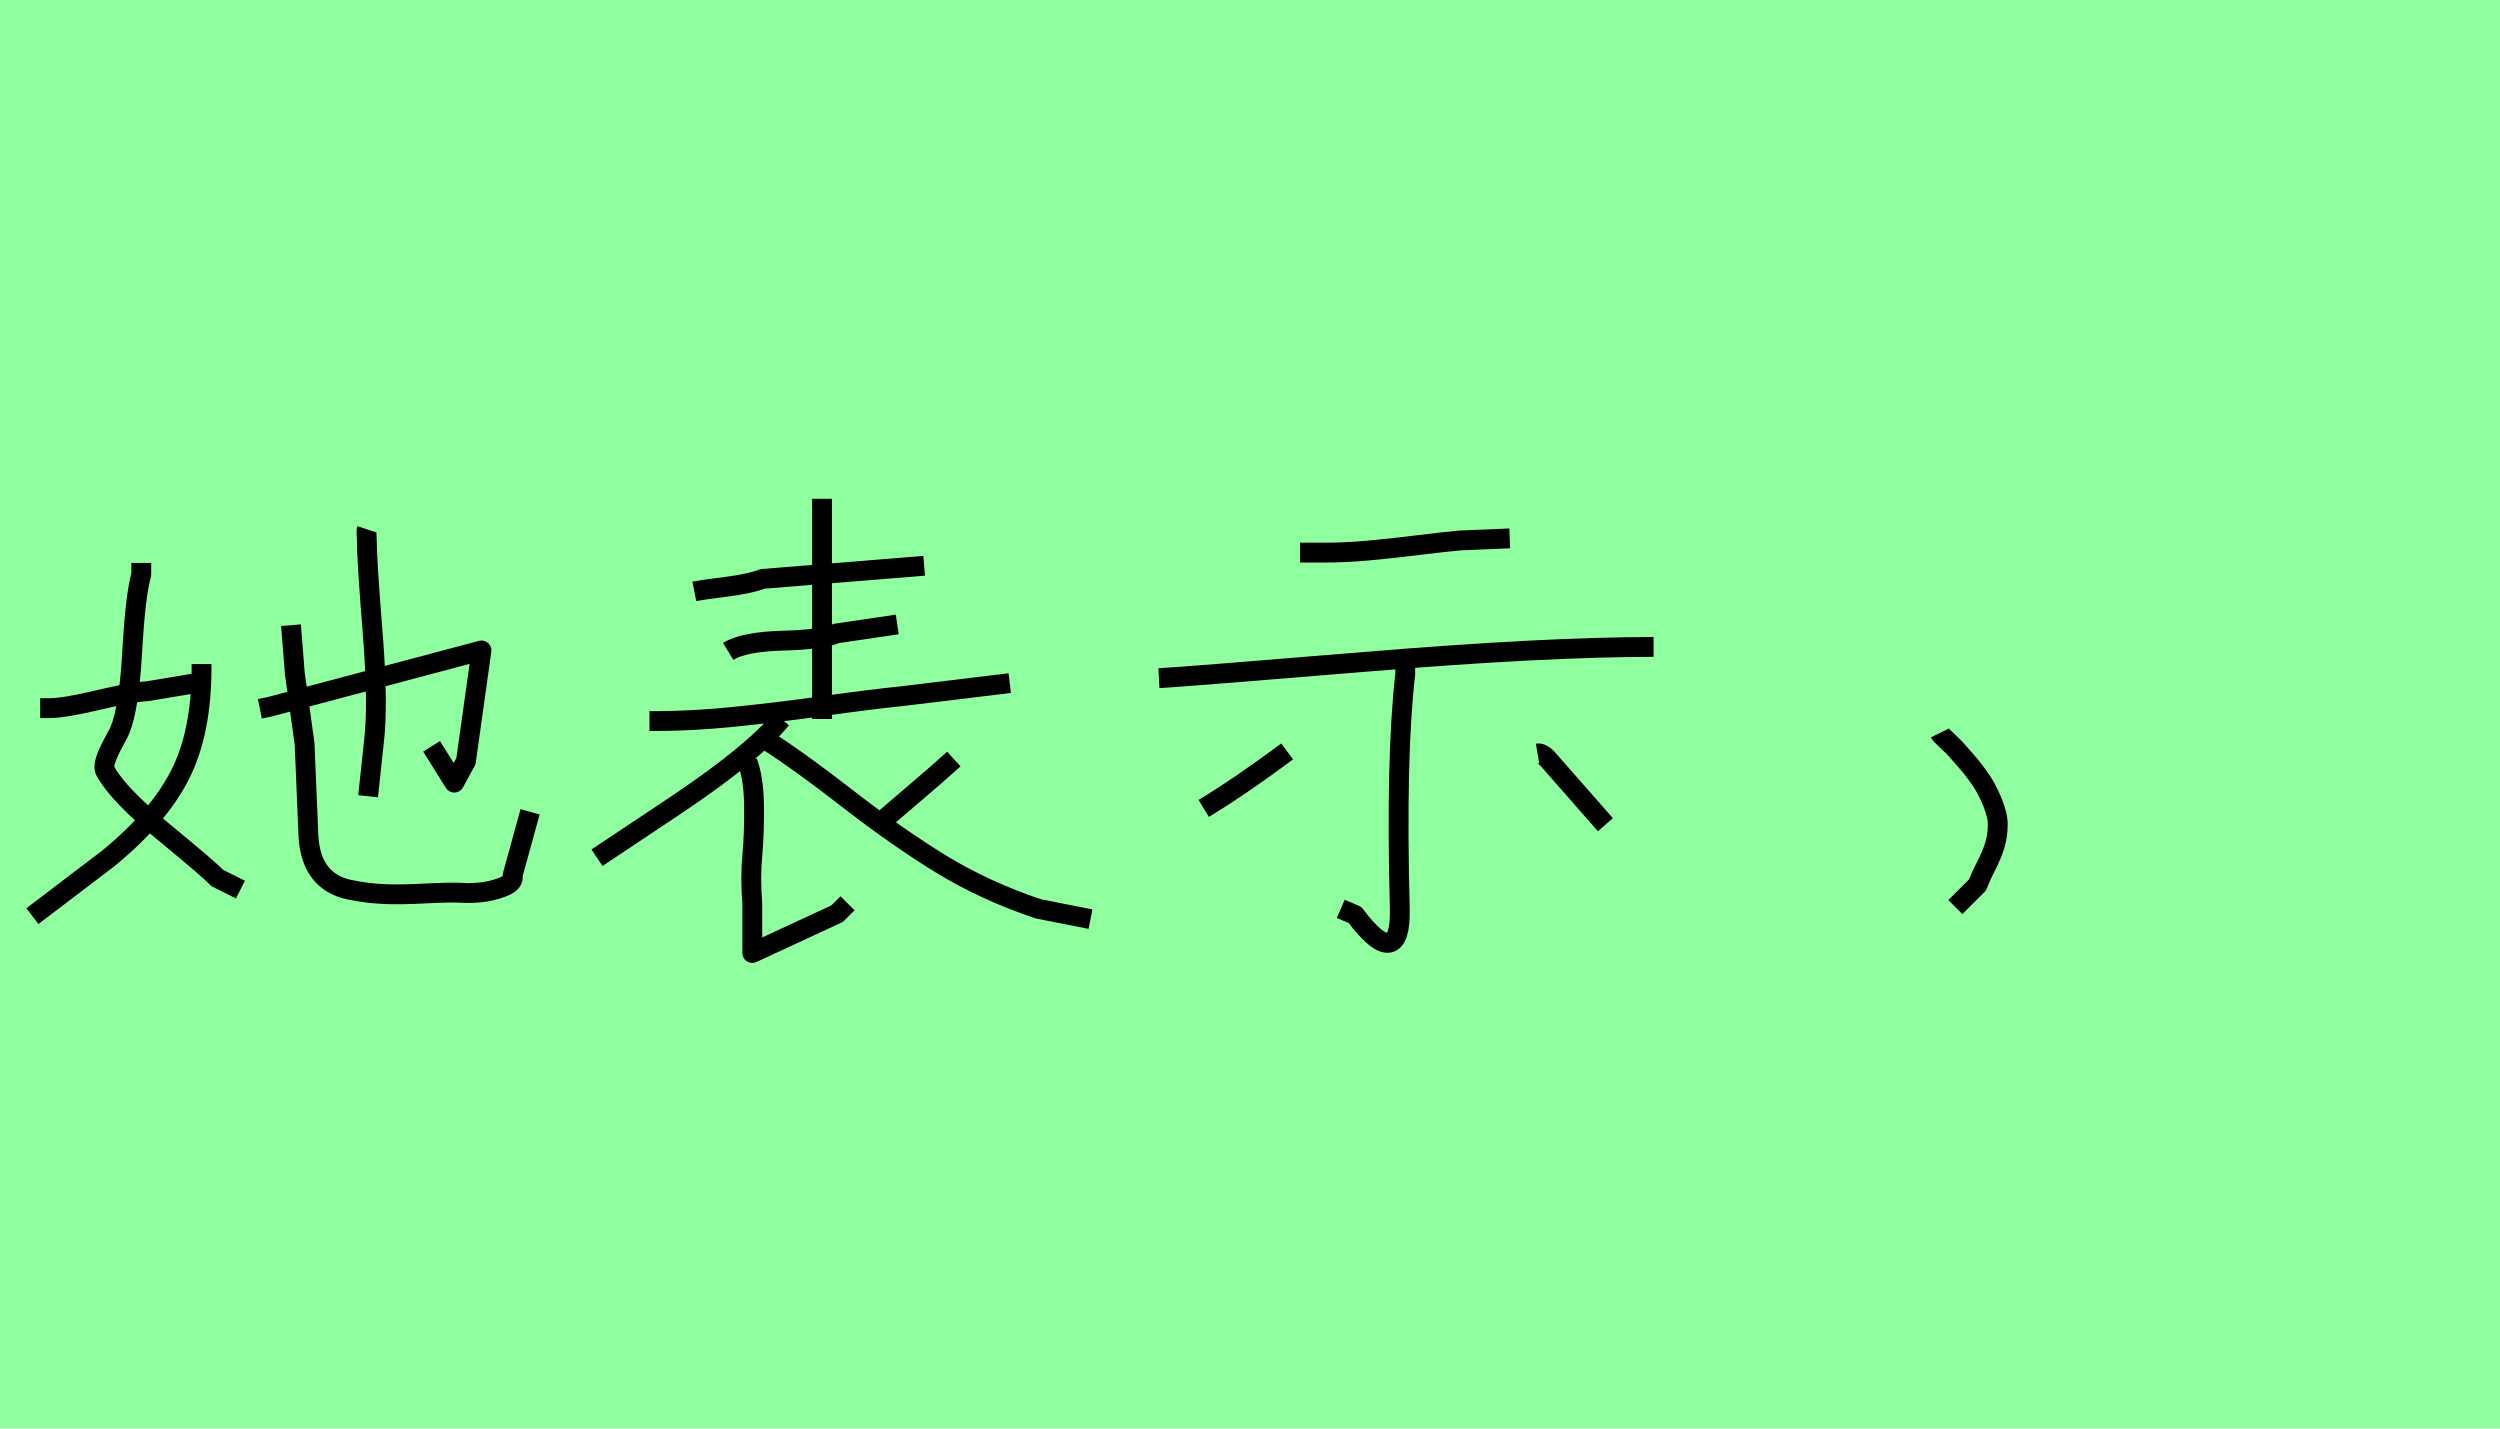 <?xml version="1.0" encoding="utf-8" standalone="no"?>
<!DOCTYPE svg PUBLIC "-//W3C//DTD SVG 1.1//EN"
  "http://www.w3.org/Graphics/SVG/1.1/DTD/svg11.dtd">
<svg xmlns:xlink="http://www.w3.org/1999/xlink" width="126pt" height="72pt" viewBox="0 0 126 72" xmlns="http://www.w3.org/2000/svg" version="1.1">
 <defs>
  <style type="text/css">*{stroke-linejoin: round; stroke-linecap: butt}</style>
 </defs>
 <g id="figure_1">
  <g id="patch_1">
   <path d="M 0 72 
L 126 72 
L 126 0 
L 0 0 
z
" style="fill: #8fff9f"/>
  </g>
  <g id="axes_1">
   <g id="patch_2">
    <path d="M 18.486 26.675 
Q 18.454 26.773 18.486 27.165 
Q 18.486 28.21 18.78 31.852 
Q 19.074 35.493 18.846 37.388 
L 18.552 40.131 
M 13.097 35.722 
L 13.587 35.624 
L 24.267 32.782 
L 23.483 38.368 
L 22.896 39.445 
L 21.752 37.616 
M 14.665 31.509 
L 14.861 33.958 
L 15.351 37.486 
L 15.547 42.156 
Q 15.612 43.299 16.135 43.969 
Q 16.657 44.639 17.588 44.835 
Q 18.519 45.03 19.384 45.063 
Q 20.25 45.096 21.458 45.03 
Q 22.667 44.965 23.288 44.998 
Q 23.581 45.03 24.169 44.981 
Q 24.757 44.932 25.345 44.704 
Q 25.933 44.475 25.835 44.116 
L 26.717 40.915 
M 10.158 33.468 
L 10.158 33.664 
Q 10.158 36.93 9.064 39.07 
Q 7.969 41.209 5.454 43.267 
L 1.633 46.174 
M 2.025 35.689 
L 2.515 35.689 
Q 3.233 35.689 4.948 35.281 
Q 6.663 34.873 7.414 34.84 
L 10.354 34.35 
M 7.12 28.373 
L 7.12 28.961 
Q 6.826 29.974 6.663 32.848 
Q 6.5 35.722 6.042 36.8 
Q 6.01 36.898 5.732 37.404 
Q 5.454 37.91 5.324 38.302 
Q 5.193 38.694 5.324 38.89 
Q 5.977 40.066 8.263 41.944 
Q 10.55 43.822 10.942 44.247 
L 12.117 44.835 
" clip-path="url(#pe66381a845)" style="fill: none; stroke: #000000; stroke-linejoin: miter"/>
   </g>
  </g>
  <g id="axes_2">
   <g id="patch_3">
    <path d="M 37.672 38.394 
Q 37.986 39.229 38.003 40.603 
Q 38.02 41.977 37.916 43.125 
Q 37.812 44.273 37.916 45.525 
L 37.916 48.03 
Q 41.29 46.464 42.195 46.047 
L 42.716 45.525 
M 44.108 41.42 
L 44.421 41.42 
Q 44.769 41.107 46.021 40.046 
Q 47.273 38.985 48.073 38.255 
M 38.751 37.385 
Q 40.281 38.359 42.768 40.29 
Q 45.256 42.22 47.447 43.56 
Q 49.639 44.899 52.317 45.803 
L 54.961 46.325 
M 39.377 36.237 
Q 37.986 37.942 34.159 40.516 
L 30.089 43.229 
M 41.429 25.141 
L 41.429 36.237 
M 32.733 36.342 
L 33.046 36.342 
Q 34.855 36.342 36.942 36.133 
Q 39.029 35.924 41.534 35.577 
Q 44.038 35.229 45.43 35.09 
L 50.891 34.429 
M 36.698 32.828 
Q 37.499 32.341 39.464 32.289 
Q 41.429 32.237 42.16 31.924 
L 45.221 31.472 
M 34.994 29.802 
Q 35.342 29.733 36.577 29.576 
Q 37.812 29.42 38.438 29.176 
L 46.577 28.515 
" clip-path="url(#pc2021eda62)" style="fill: none; stroke: #000000; stroke-linejoin: miter"/>
   </g>
  </g>
  <g id="axes_3">
   <g id="patch_4">
    <path d="M 77.492 37.974 
Q 77.697 37.94 77.971 38.214 
L 78.21 38.487 
L 80.912 41.565 
M 64.873 37.872 
Q 62.479 39.65 60.667 40.744 
M 70.824 33.05 
L 70.824 33.973 
Q 70.345 38.145 70.55 45.806 
Q 70.584 47.413 70.003 47.516 
Q 69.422 47.618 68.293 46.114 
L 67.575 45.806 
M 58.41 34.179 
Q 59.709 34.11 68.789 33.358 
Q 77.868 32.605 83.34 32.605 
M 65.523 27.852 
L 66.754 27.852 
Q 67.814 27.852 68.943 27.749 
Q 70.071 27.647 71.456 27.476 
Q 72.841 27.305 73.628 27.236 
L 76.09 27.134 
" clip-path="url(#pb33e3f037e)" style="fill: none; stroke: #000000; stroke-linejoin: miter"/>
   </g>
  </g>
  <g id="axes_4">
   <g id="patch_5">
    <path d="M 97.763 36.945 
Q 97.8 37.02 98.063 37.263 
Q 98.325 37.507 98.438 37.62 
Q 98.55 37.732 98.794 38.013 
Q 99.038 38.294 99.188 38.463 
Q 99.337 38.632 99.562 38.932 
Q 99.787 39.232 99.919 39.438 
Q 100.05 39.644 100.2 39.944 
Q 100.35 40.244 100.443 40.487 
Q 100.537 40.731 100.612 41.012 
Q 100.687 41.293 100.687 41.556 
Q 100.687 42.118 100.537 42.606 
Q 100.387 43.093 100.106 43.637 
Q 99.825 44.18 99.675 44.593 
L 98.55 45.717 
" clip-path="url(#pf8045db2a0)" style="fill: none; stroke: #000000; stroke-linejoin: miter"/>
   </g>
  </g>
 </g>
 <defs>
  <clipPath id="pe66381a845">
   <rect x="0" y="12.141" width="28.35" height="47.359"/>
  </clipPath>
  <clipPath id="pc2021eda62">
   <rect x="28.35" y="10.601" width="28.35" height="50.439"/>
  </clipPath>
  <clipPath id="pb33e3f037e">
   <rect x="56.7" y="11.027" width="28.35" height="49.587"/>
  </clipPath>
  <clipPath id="pf8045db2a0">
   <rect x="95.888" y="8.64" width="6.673" height="54.36"/>
  </clipPath>
 </defs>
</svg>
